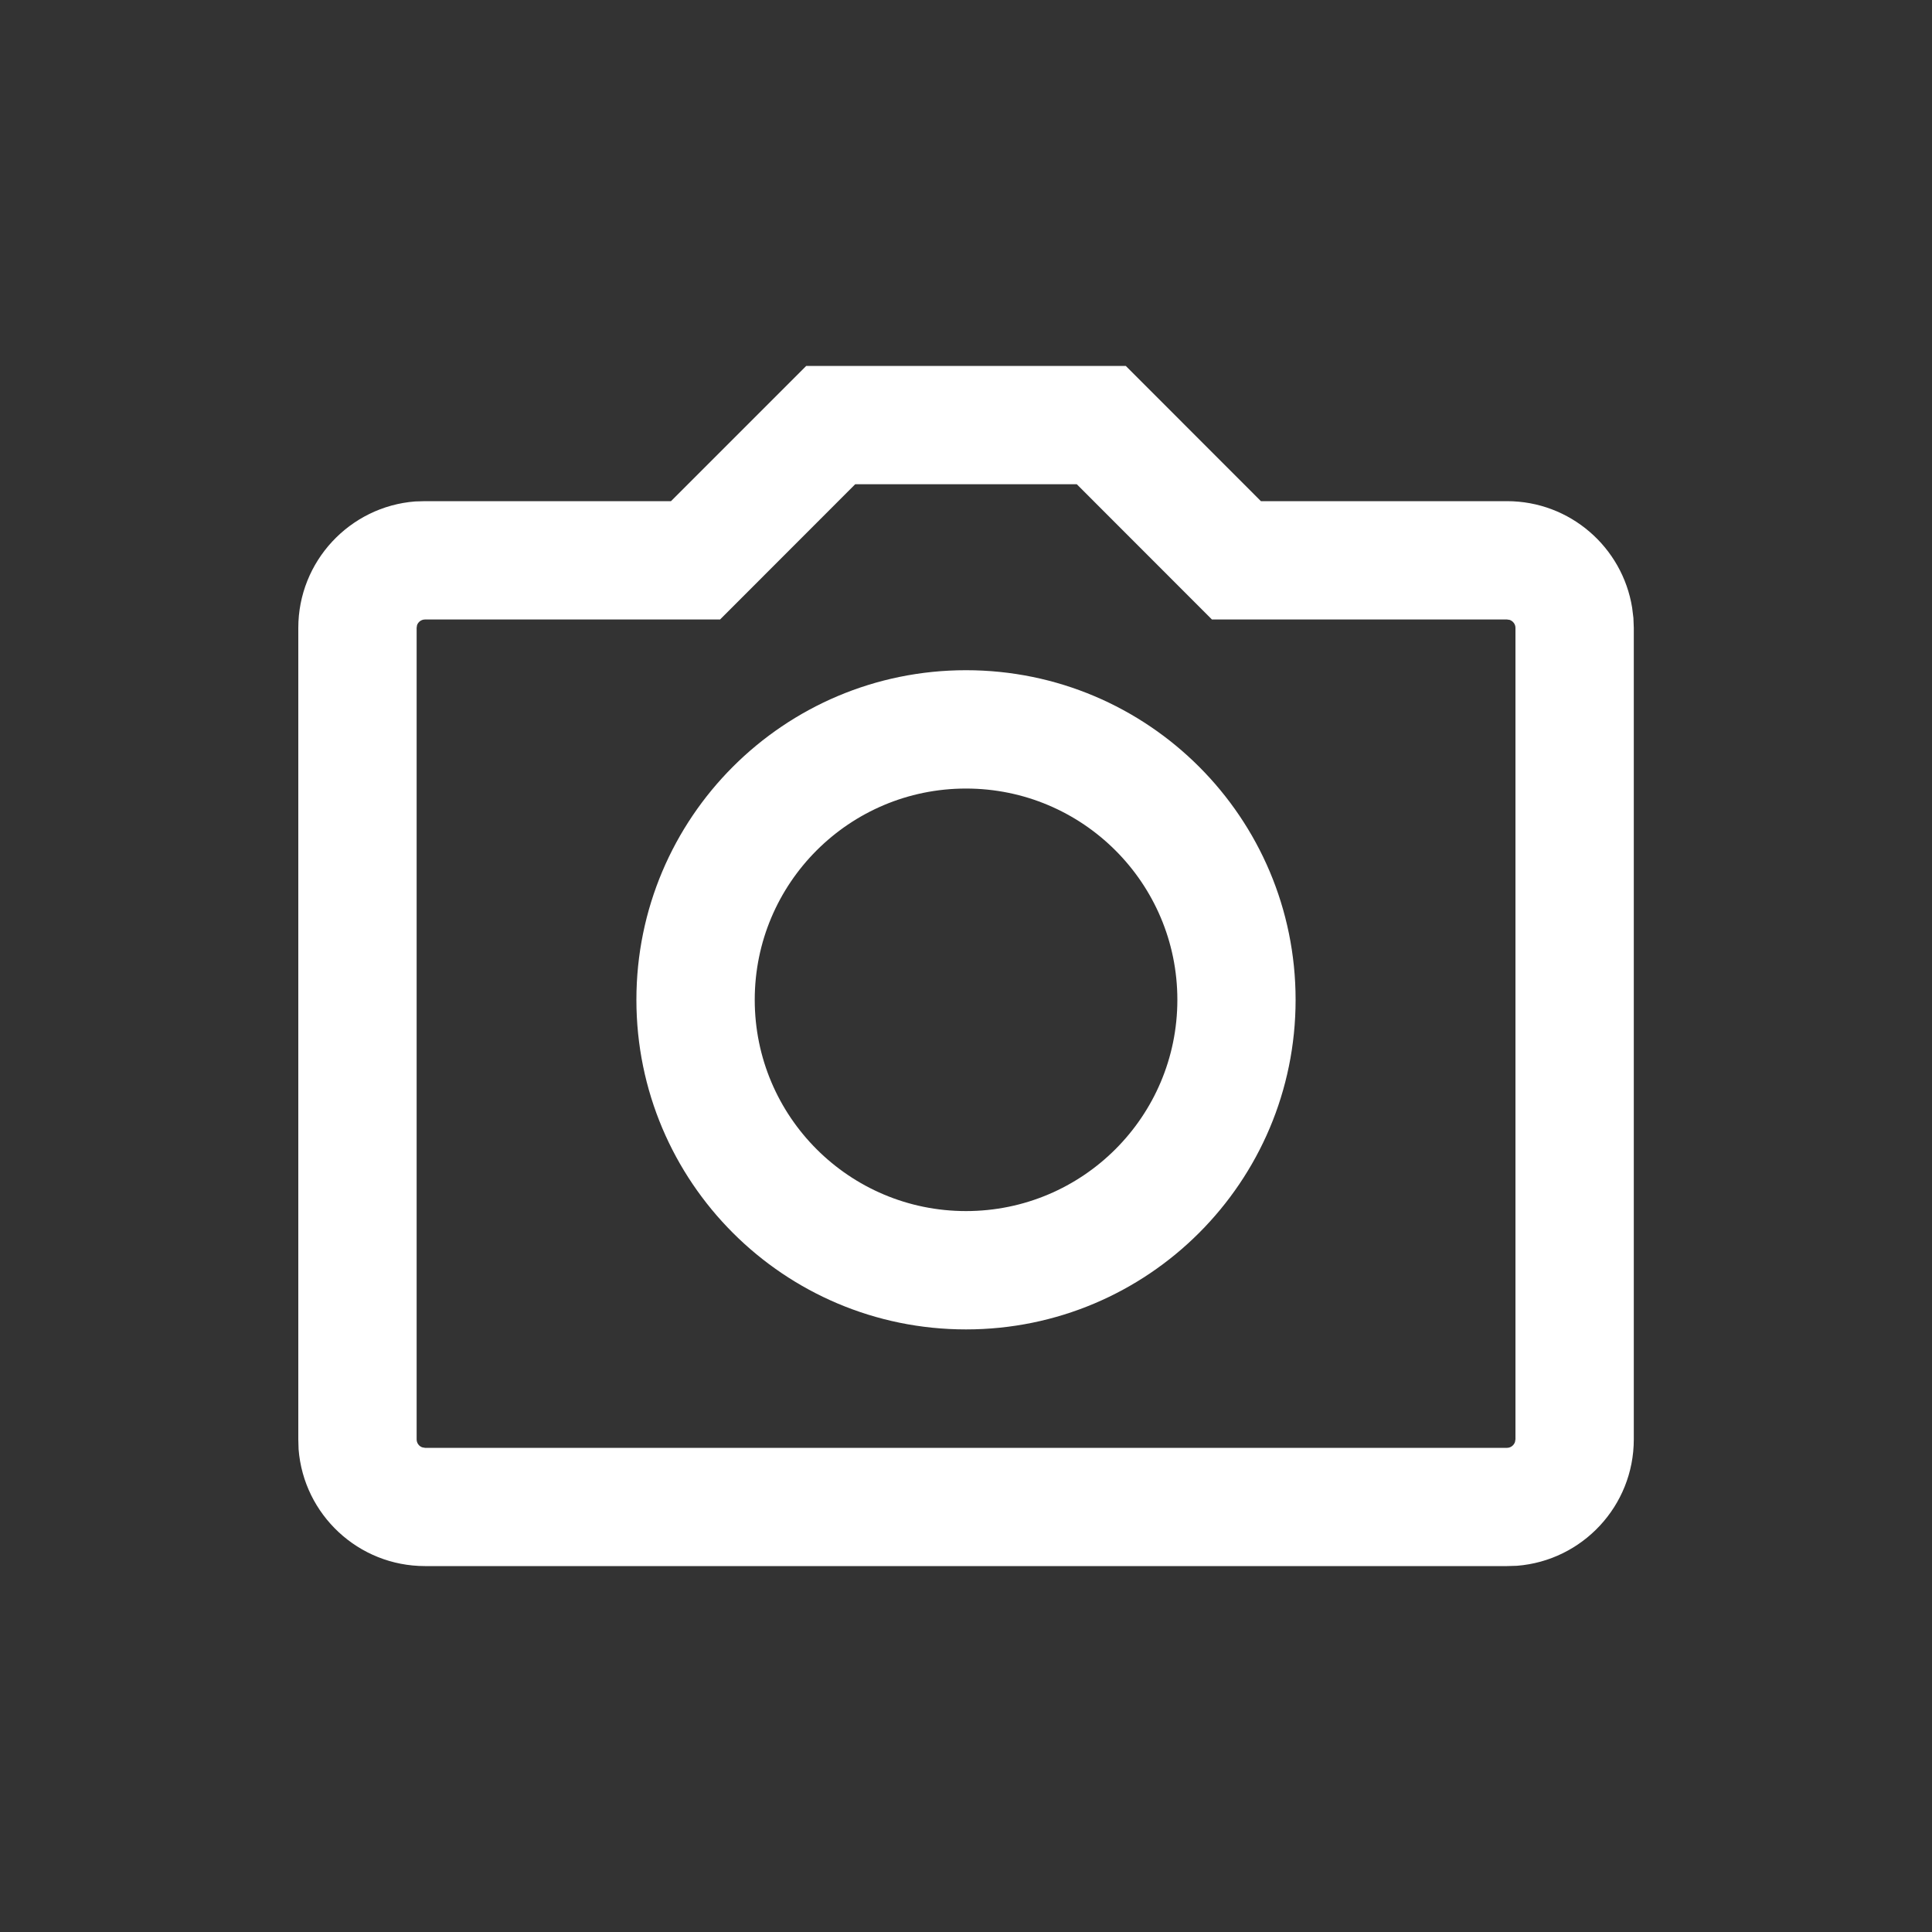 <svg width="20" height="20" viewBox="0 0 20 20" fill="none" xmlns="http://www.w3.org/2000/svg">
<rect x="0" y="0" width="20" height="20" fill="#333333" stroke="none"/>
<path fill-rule="evenodd" clip-rule="evenodd" d="M11.654 3.788L13.053 5.188H15.6C16.254 5.188 16.796 5.666 16.896 6.292L16.909 6.397L16.913 6.5V14.9C16.913 15.59 16.38 16.156 15.703 16.209L15.6 16.212H4.4C3.71 16.212 3.144 15.68 3.091 15.003L3.088 14.9V6.5C3.088 5.81 3.621 5.244 4.297 5.191L4.4 5.188H6.946L8.346 3.788H11.654ZM11.147 5.013H8.853L7.454 6.413H4.4C4.361 6.413 4.329 6.438 4.317 6.472L4.313 6.5V14.9C4.313 14.939 4.338 14.972 4.372 14.983L4.4 14.988H15.6C15.639 14.988 15.671 14.962 15.683 14.928L15.688 14.9V6.5C15.688 6.461 15.662 6.429 15.628 6.417L15.6 6.413H12.546L11.147 5.013ZM10 6.938C11.885 6.938 13.412 8.465 13.412 10.35C13.412 12.235 11.885 13.762 10 13.762C8.115 13.762 6.588 12.235 6.588 10.35C6.588 8.465 8.115 6.938 10 6.938ZM10 8.163C8.792 8.163 7.813 9.142 7.813 10.35C7.813 11.558 8.792 12.537 10 12.537C11.208 12.537 12.188 11.558 12.188 10.35C12.188 9.142 11.208 8.163 10 8.163Z" fill="white"/>
</svg>
